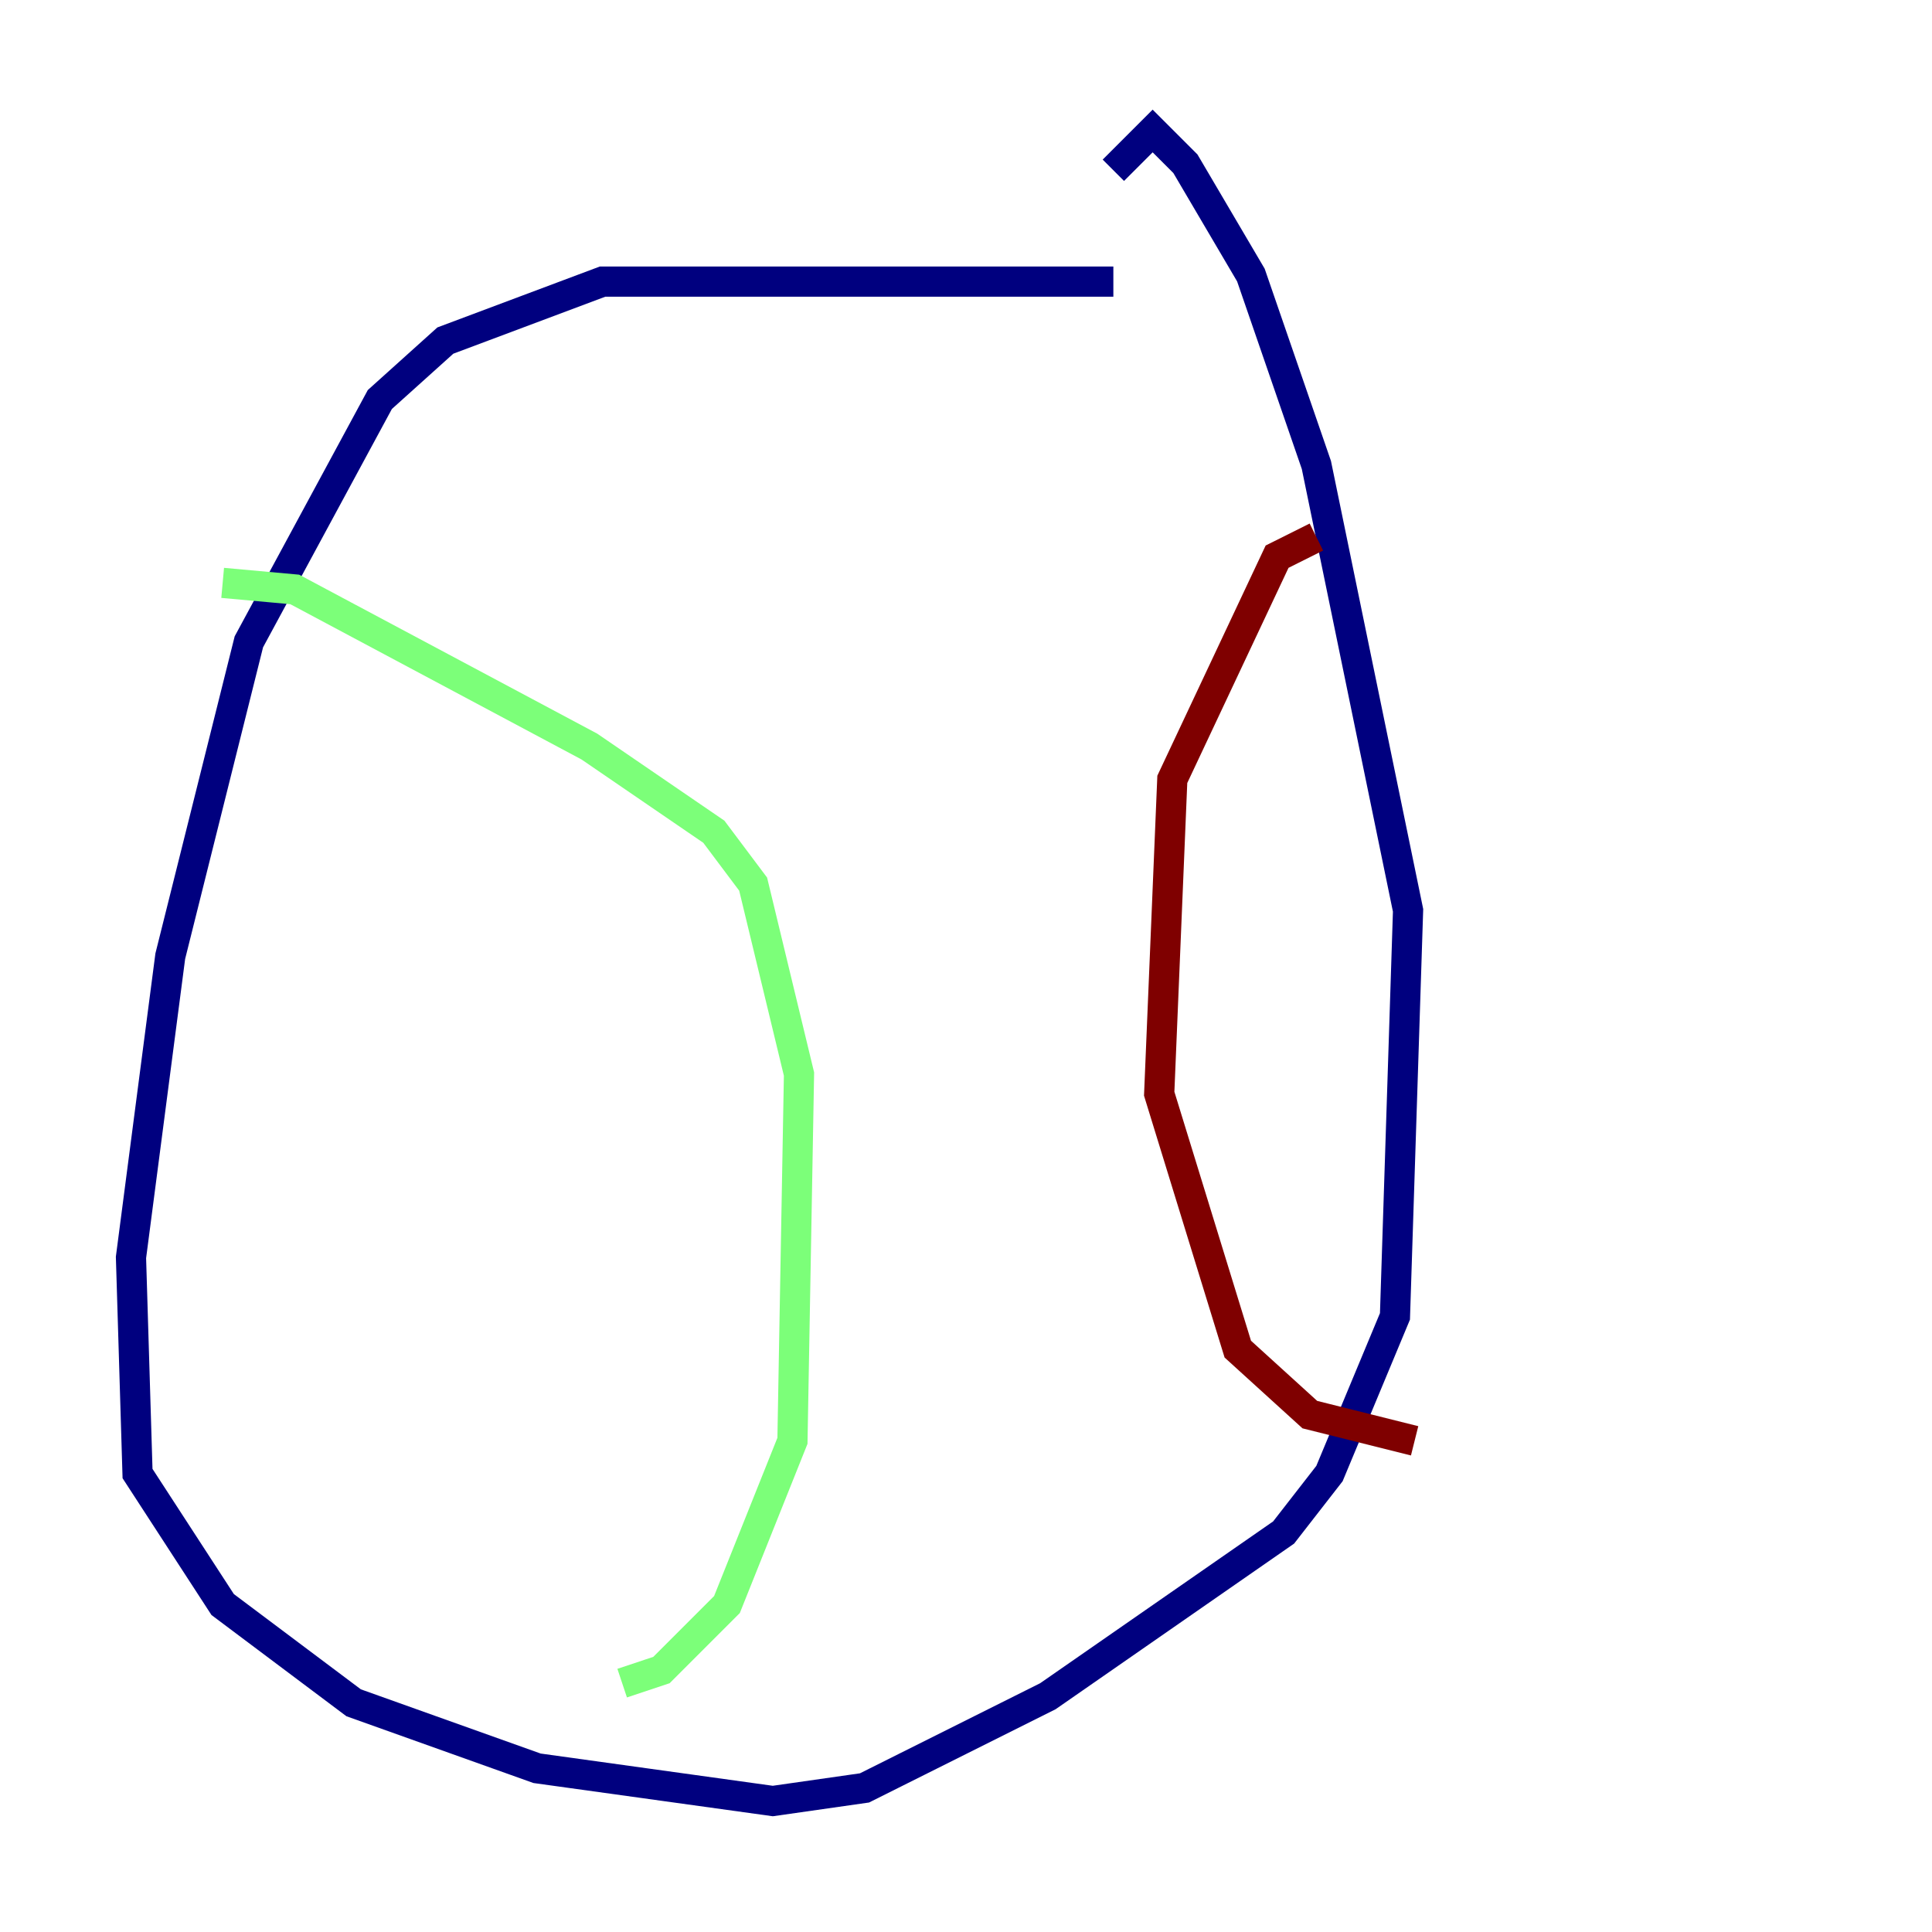 <?xml version="1.0" encoding="utf-8" ?>
<svg baseProfile="tiny" height="128" version="1.2" viewBox="0,0,128,128" width="128" xmlns="http://www.w3.org/2000/svg" xmlns:ev="http://www.w3.org/2001/xml-events" xmlns:xlink="http://www.w3.org/1999/xlink"><defs /><polyline fill="none" points="73.763,18.658 39.919,18.658 29.505,22.563 25.166,26.468 16.488,42.522 11.281,63.349 8.678,83.308 9.112,97.627 14.752,106.305 23.43,112.814 35.58,117.153 51.2,119.322 57.275,118.454 69.424,112.38 85.044,101.532 88.081,97.627 92.42,87.214 93.288,60.312 87.214,30.807 82.875,18.224 78.536,10.848 76.366,8.678 73.763,11.281" stroke="#00007f" stroke-width="2" /><polyline fill="none" points="14.752,38.617 19.525,39.051 39.051,49.464 47.295,55.105 49.898,58.576 52.936,71.159 52.502,95.458 48.163,106.305 43.824,110.644 41.22,111.512" stroke="#7cff79" stroke-width="2" /><polyline fill="none" points="87.214,35.58 84.61,36.881 77.668,51.634 76.8,72.461 82.007,89.383 86.78,93.722 93.722,95.458" stroke="#7f0000" stroke-width="2" /></svg>